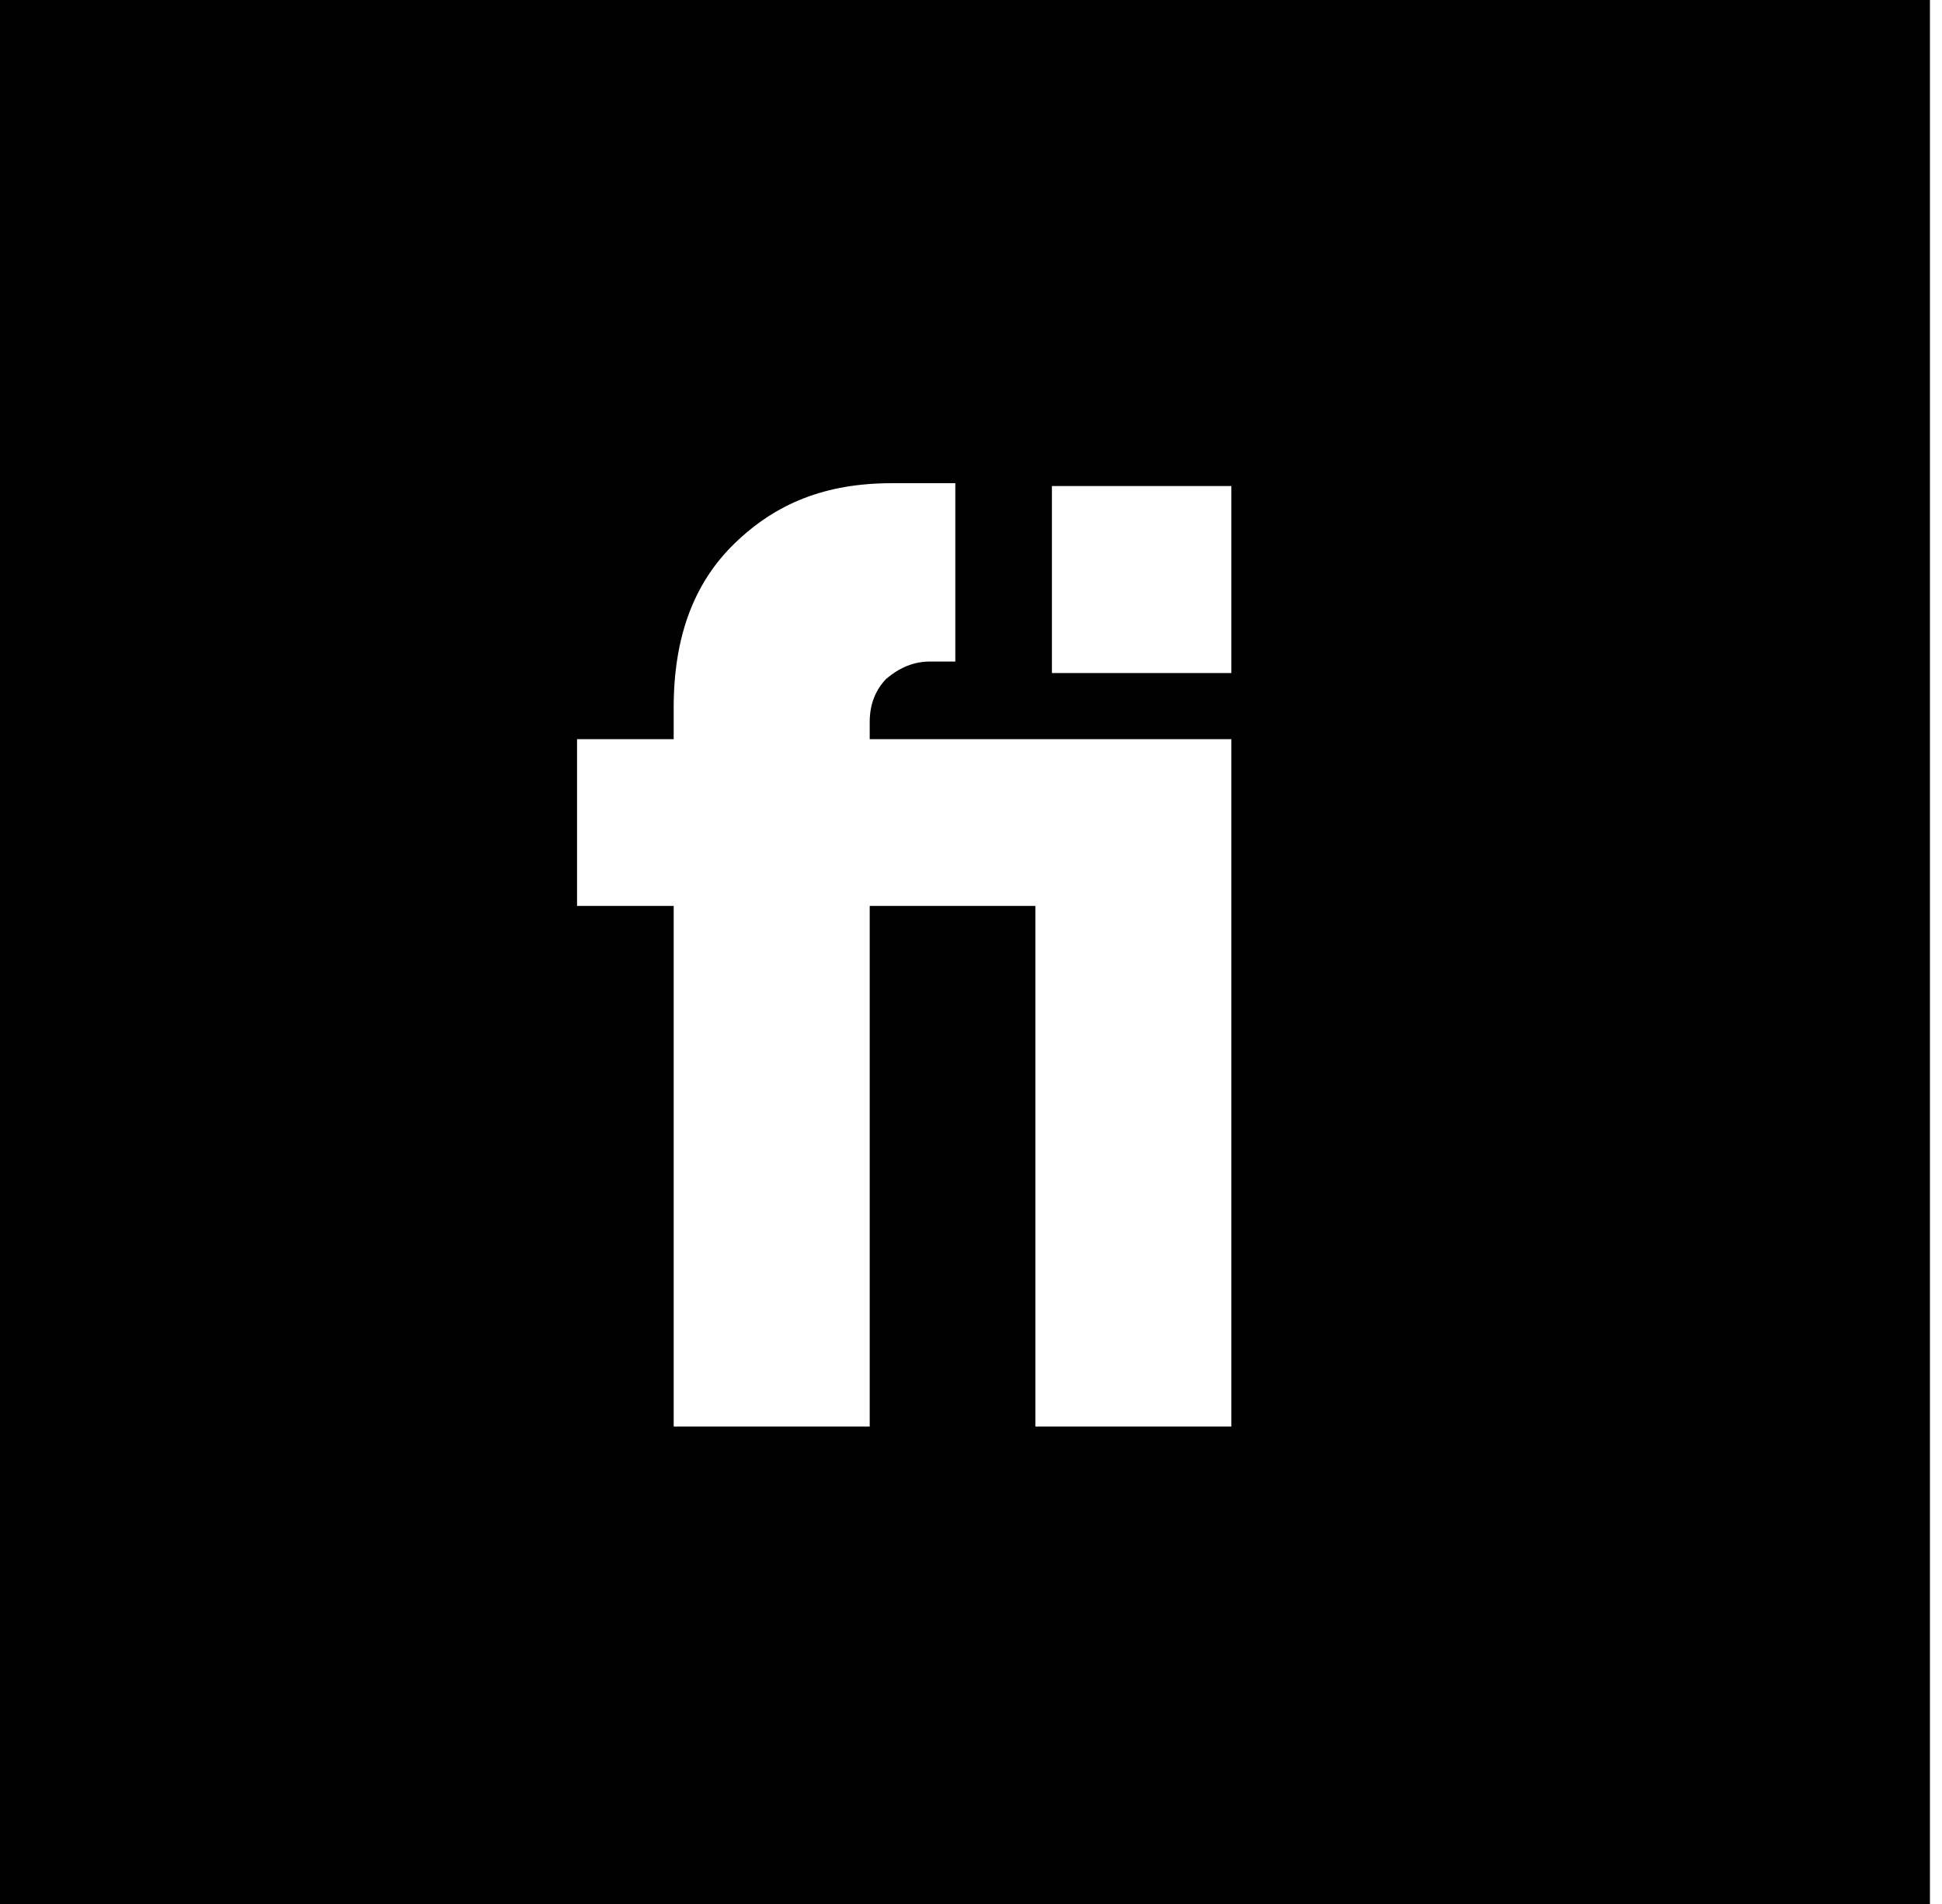 <svg width="51" height="50" viewBox="0 0 51 50" fill="none" xmlns="http://www.w3.org/2000/svg">
<path d="M50.683 0V50H0V0H50.683ZM25.088 12.689H23.42C21.68 12.689 20.375 13.217 19.287 14.275C18.199 15.332 17.692 16.767 17.692 18.58V19.411H15.154V23.791H17.692V37.462H22.84V23.791H27.19V37.462H32.338V19.411H22.84V18.958C22.84 18.505 22.985 18.127 23.275 17.825C23.637 17.523 24 17.372 24.435 17.372H25.088V12.689ZM32.338 12.764H27.625V17.674H32.338V12.764Z" fill="black"/>
</svg>
